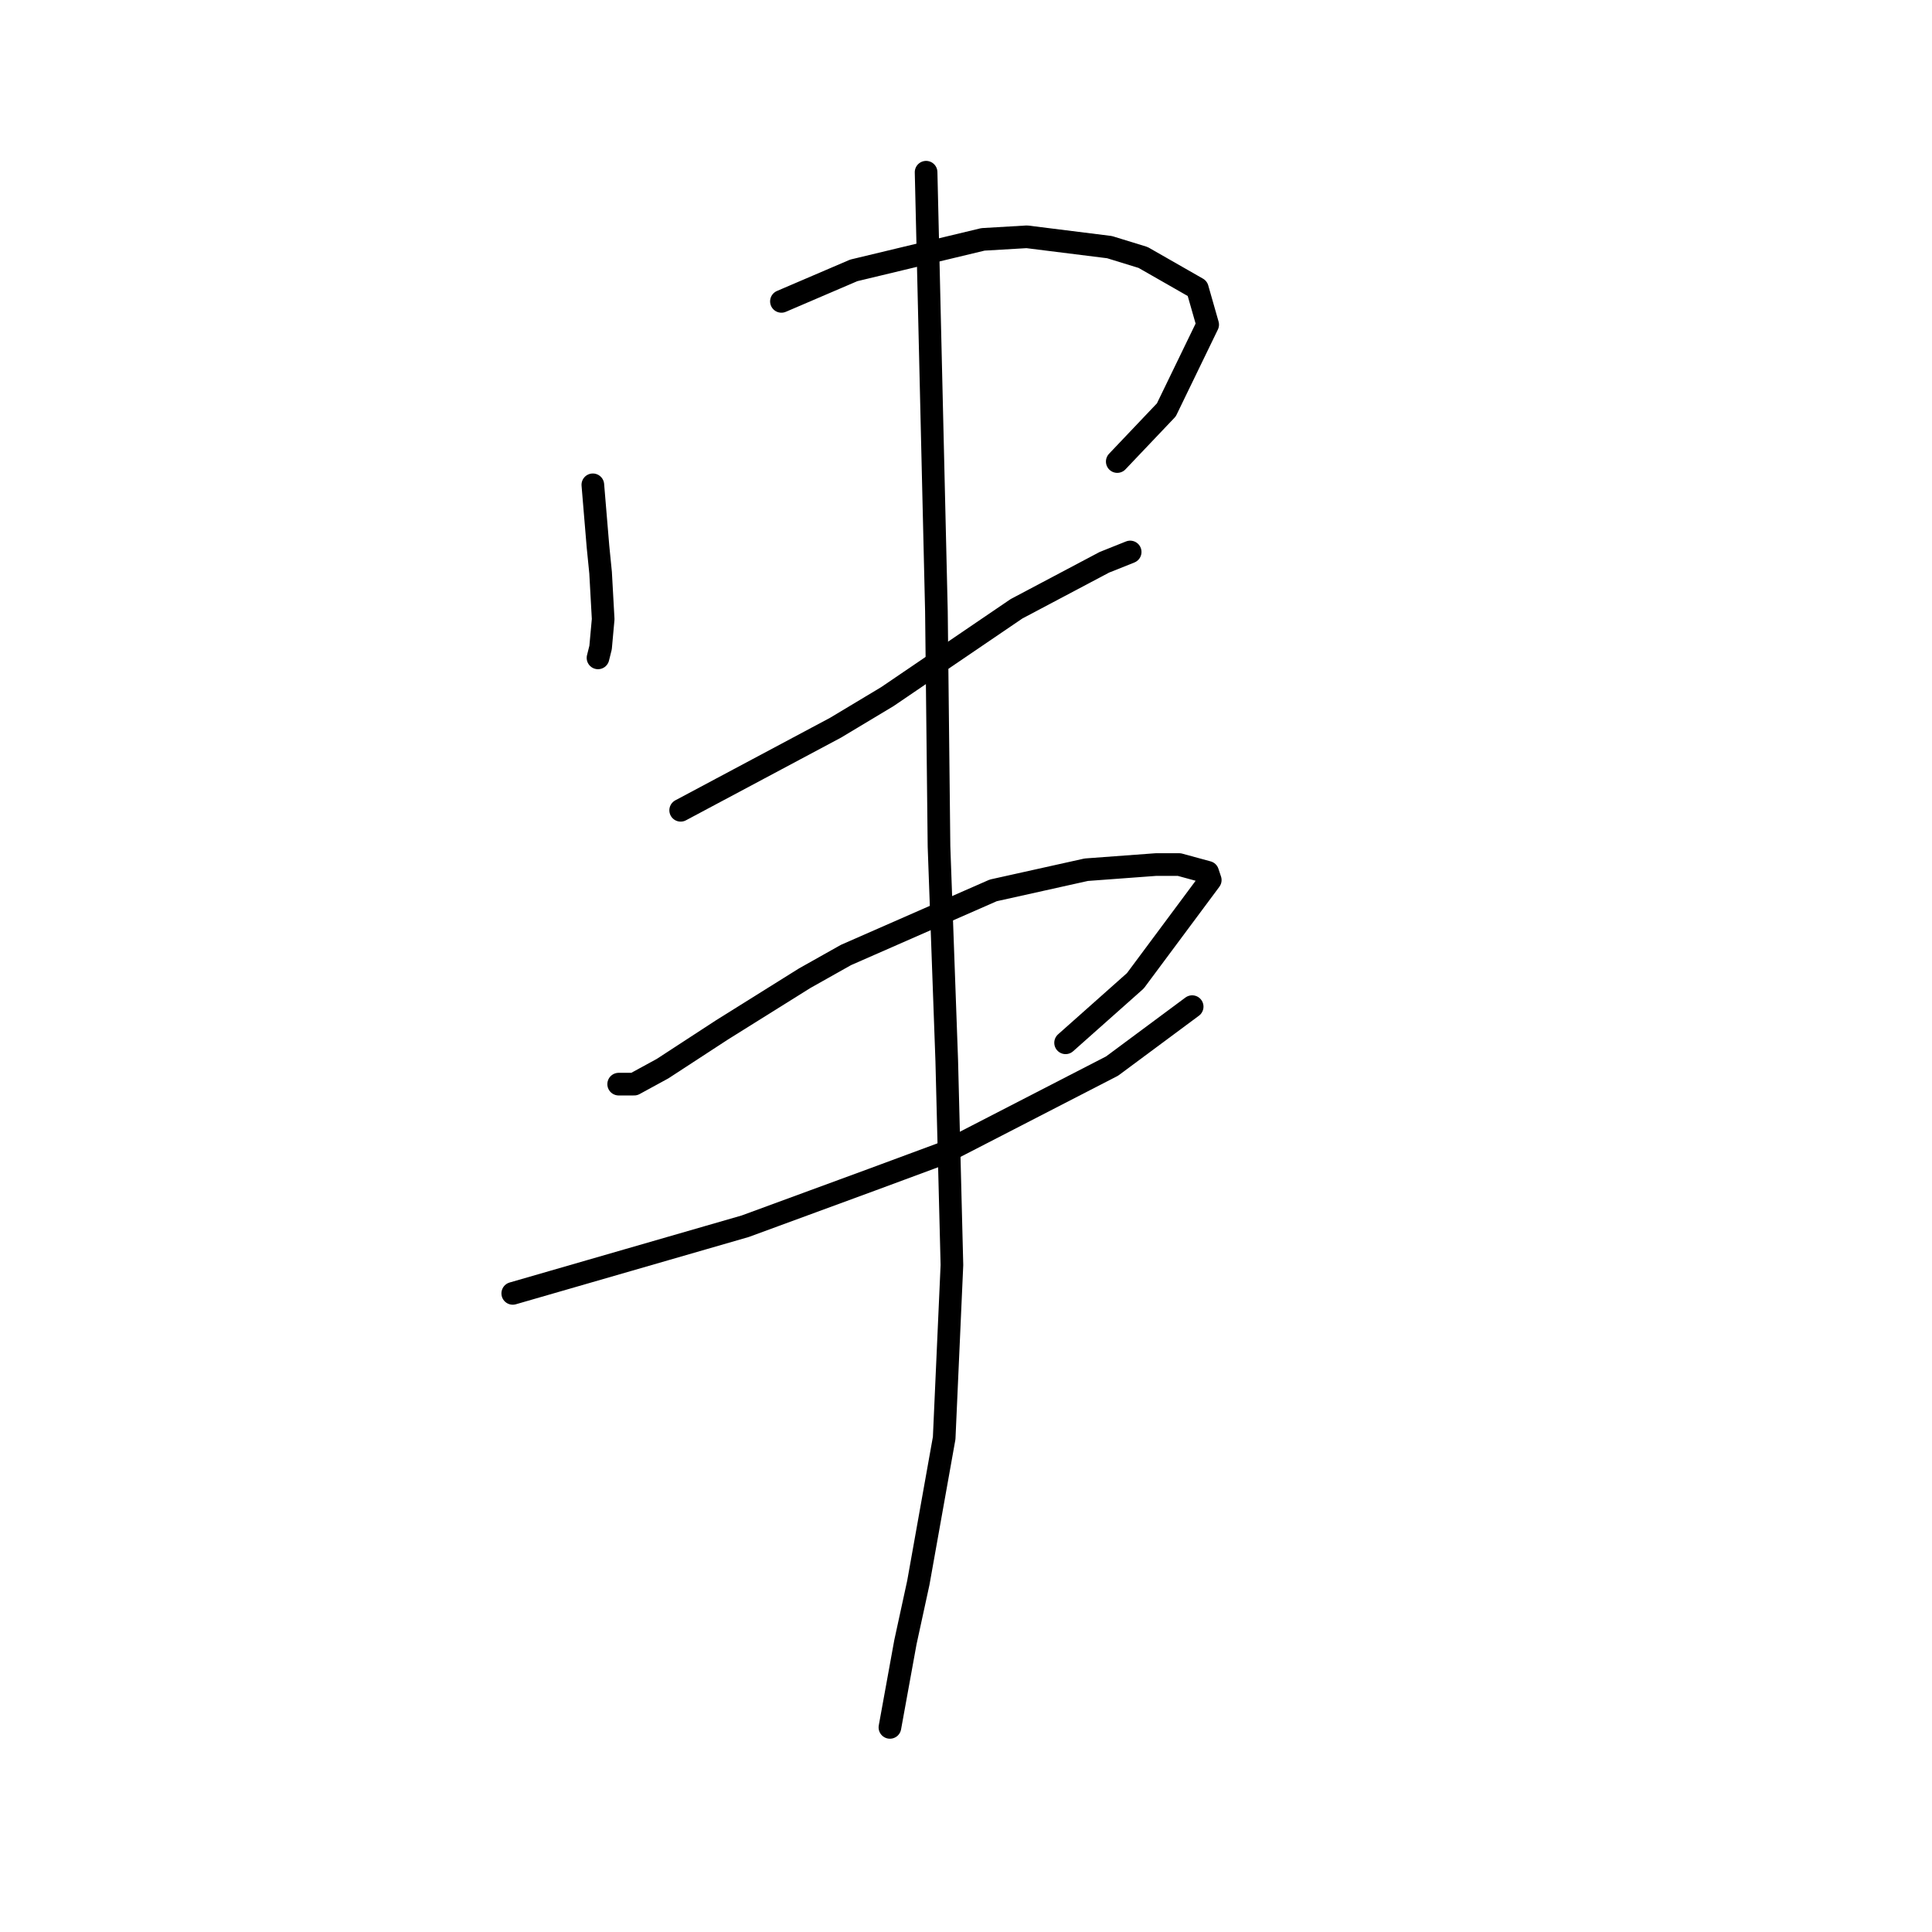 <?xml version="1.0" standalone="no"?>
    <svg width="256" height="256" xmlns="http://www.w3.org/2000/svg" version="1.1">
    <polyline stroke="black" stroke-width="3" stroke-linecap="round" fill="transparent" stroke-linejoin="round" points="78.554 64.239 78.896 68.346 79.239 72.454 79.581 75.877 79.923 82.039 79.581 85.804 79.239 87.173 79.239 87.173 " />
        <polyline stroke="black" stroke-width="3" stroke-linecap="round" fill="transparent" stroke-linejoin="round" points="103.543 39.935 108.335 37.881 113.127 35.827 130.242 31.719 136.062 31.377 147.016 32.746 151.466 34.115 158.654 38.223 160.023 43.015 154.546 54.312 148.042 61.158 148.042 61.158 " />
        <polyline stroke="black" stroke-width="3" stroke-linecap="round" fill="transparent" stroke-linejoin="round" points="90.192 107.369 100.462 101.892 110.731 96.416 117.577 92.308 134.692 80.669 146.331 74.508 149.754 73.139 149.754 73.139 " />
        <polyline stroke="black" stroke-width="3" stroke-linecap="round" fill="transparent" stroke-linejoin="round" points="81.977 143.654 83.004 143.654 84.031 143.654 87.796 141.6 95.669 136.466 106.623 129.619 112.1 126.539 131.612 117.981 143.935 115.242 153.177 114.558 156.258 114.558 160.023 115.585 160.366 116.612 150.439 129.962 141.196 138.177 141.196 138.177 " />
        <polyline stroke="black" stroke-width="3" stroke-linecap="round" fill="transparent" stroke-linejoin="round" points="67.942 171.381 83.346 166.931 98.75 162.481 115.523 156.319 124.766 152.896 147.358 141.258 157.969 133.385 157.969 133.385 " />
        <polyline stroke="black" stroke-width="3" stroke-linecap="round" fill="transparent" stroke-linejoin="round" points="122.712 22.819 123.396 51.915 124.081 81.012 124.423 112.162 125.45 140.573 126.135 167.616 125.108 190.55 121.685 209.719 119.973 217.593 117.919 228.889 117.919 228.889 " />
        </svg>